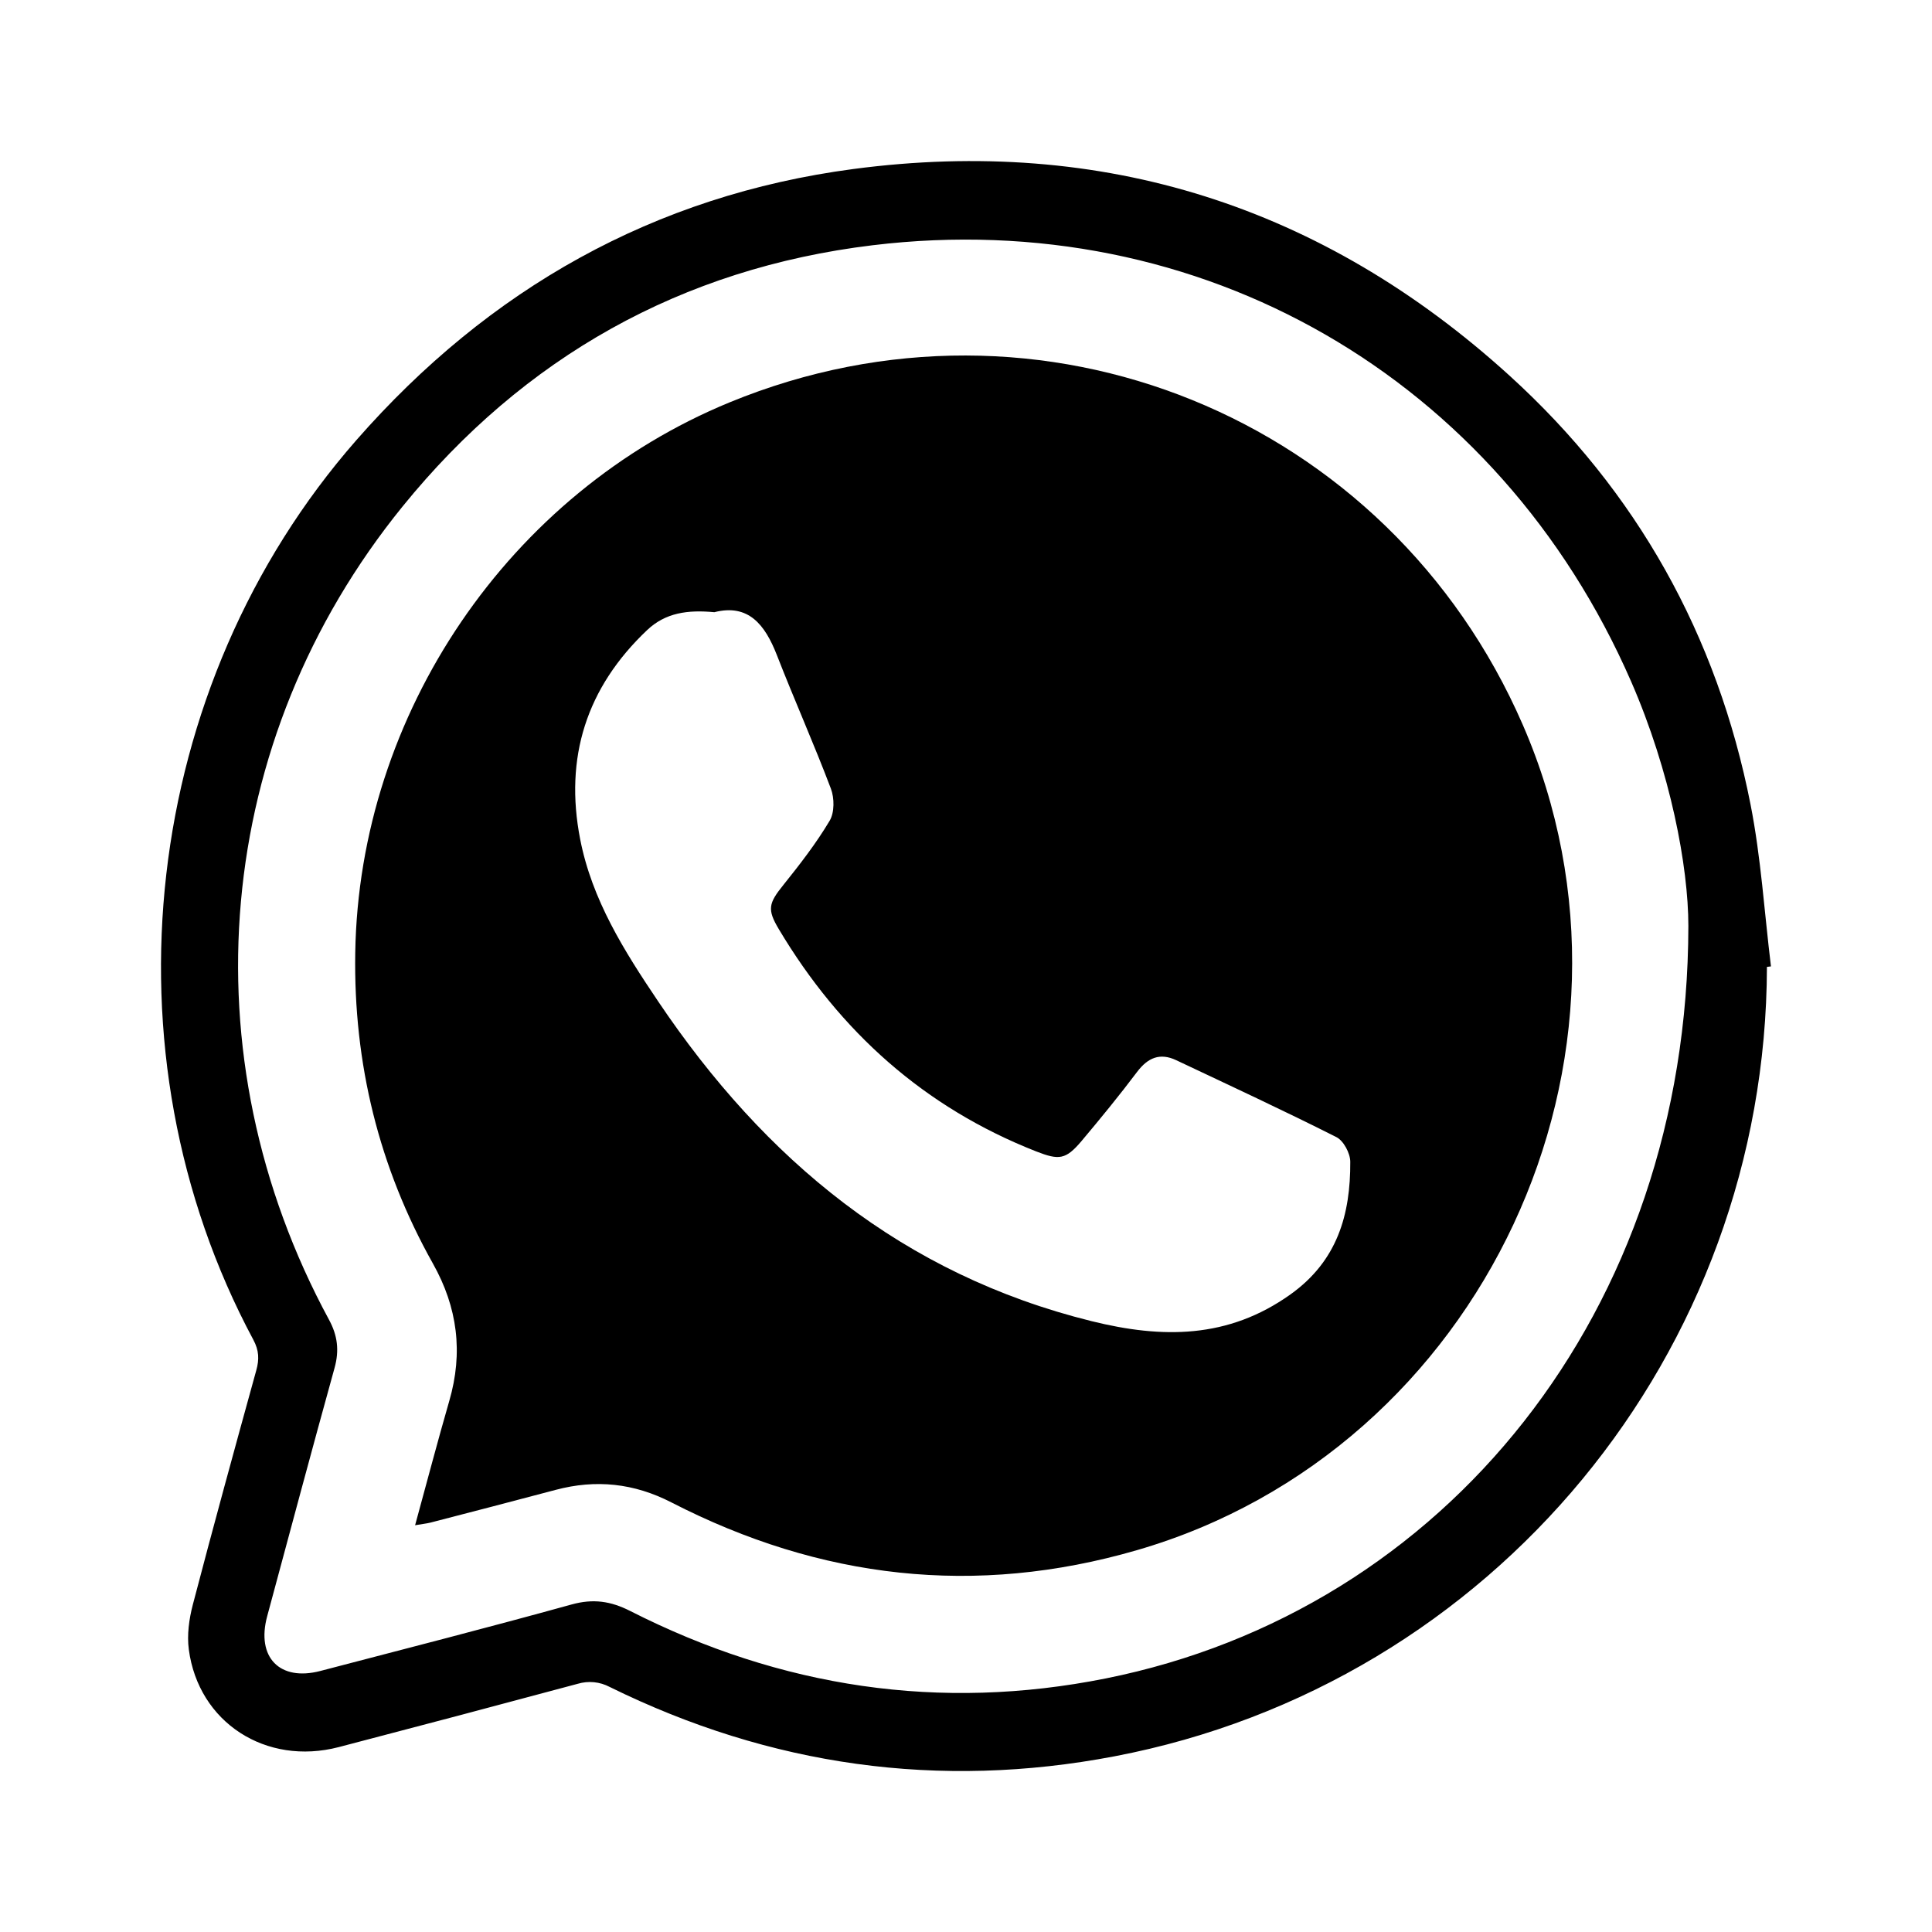 <svg width="48" height="48" viewBox="0 -4 48 48" fill="none" xmlns="http://www.w3.org/2000/svg">
<path d="M43.899 20.022C43.877 29.609 37.097 37.839 27.69 39.635C23.33 40.467 19.137 39.876 15.148 37.912C14.903 37.782 14.617 37.754 14.351 37.834C12.375 38.365 10.398 38.889 8.417 39.406C6.607 39.877 4.93 38.794 4.691 36.98C4.643 36.62 4.697 36.226 4.79 35.87C5.299 33.924 5.831 31.986 6.367 30.046C6.444 29.772 6.435 29.55 6.295 29.288C2.462 22.137 3.507 13.038 8.854 6.935C12.148 3.175 16.255 0.854 21.202 0.199C27.4 -0.621 32.868 1.12 37.503 5.332C40.666 8.206 42.664 11.784 43.491 15.984C43.752 17.308 43.835 18.667 43.999 20.01L43.899 20.022ZM41.947 19.006C41.947 17.536 41.504 15.175 40.524 12.93C37.229 5.382 29.838 1.107 21.681 2.093C16.932 2.668 13.013 4.873 10.001 8.584C5.29 14.388 4.614 22.214 8.174 28.788C8.387 29.181 8.432 29.551 8.313 29.982C7.744 32.036 7.193 34.096 6.638 36.155C6.363 37.175 6.948 37.778 7.958 37.515C10.041 36.971 12.128 36.436 14.204 35.862C14.736 35.715 15.172 35.778 15.656 36.024C19.402 37.927 23.35 38.526 27.474 37.7C35.89 36.013 41.933 28.596 41.947 19.006Z" fill="currentColor"/>
<path d="M10.313 33.894C10.607 32.821 10.872 31.81 11.162 30.806C11.511 29.606 11.369 28.484 10.756 27.393C9.413 25 8.782 22.421 8.826 19.675C8.919 13.732 12.649 8.246 18.133 5.994C25.843 2.826 34.5 6.347 37.832 14.005C41.414 22.237 36.839 32.023 28.245 34.514C24.231 35.679 20.38 35.229 16.681 33.327C15.752 32.849 14.804 32.749 13.803 33.016C12.769 33.291 11.733 33.56 10.697 33.828C10.596 33.853 10.491 33.863 10.313 33.894ZM17.747 11.21C17.089 11.148 16.535 11.22 16.076 11.656C14.57 13.083 14.018 14.819 14.414 16.85C14.708 18.36 15.509 19.628 16.353 20.881C19.002 24.817 22.432 27.664 27.121 28.824C28.873 29.258 30.512 29.266 32.064 28.157C33.226 27.327 33.554 26.176 33.547 24.864C33.547 24.653 33.38 24.34 33.202 24.251C31.888 23.588 30.553 22.969 29.222 22.34C28.82 22.15 28.518 22.277 28.251 22.631C27.808 23.219 27.34 23.791 26.865 24.355C26.477 24.812 26.312 24.829 25.742 24.606C22.968 23.515 20.872 21.636 19.351 19.087C19.056 18.594 19.093 18.444 19.467 17.981C19.876 17.471 20.28 16.95 20.613 16.39C20.734 16.187 20.732 15.827 20.643 15.593C20.221 14.477 19.734 13.387 19.301 12.275C19.006 11.519 18.595 10.994 17.747 11.21Z" fill="currentColor"/>
</svg>
